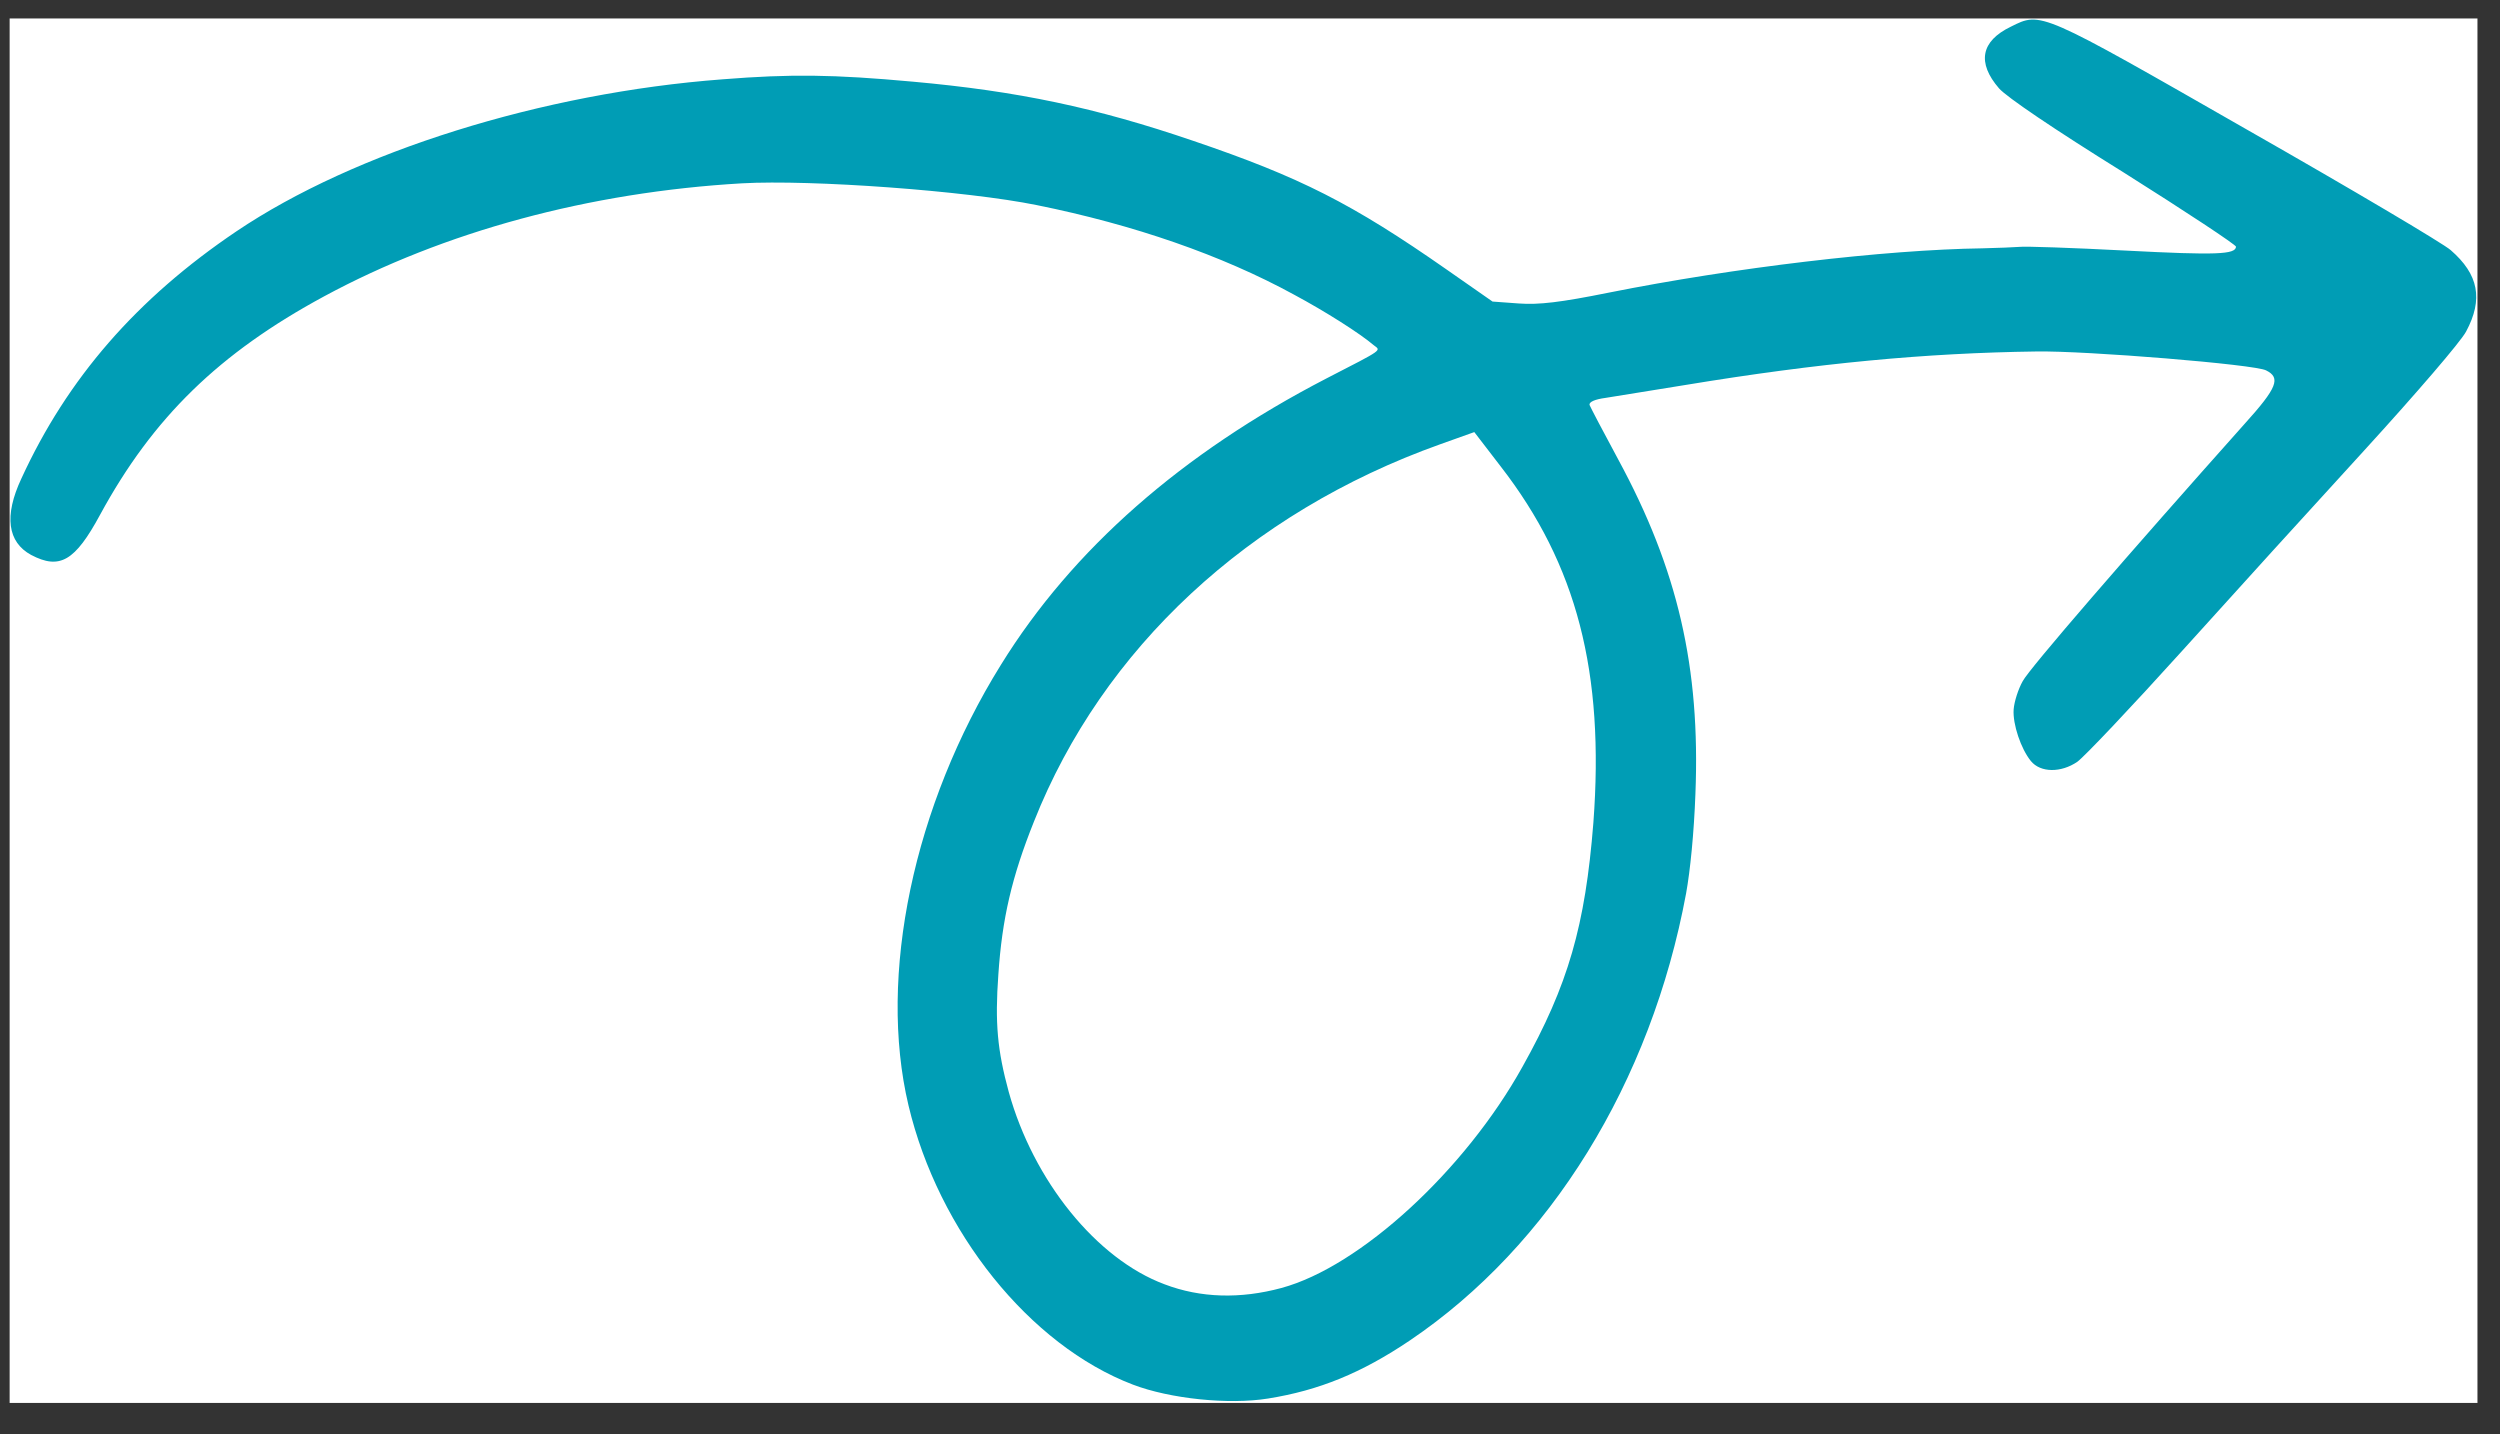 <svg width="61" height="35" viewBox="0 0 61 35" fill="none" xmlns="http://www.w3.org/2000/svg">
<rect x="0" y="0" width="61" height="35" fill="#333333" stroke="none"/>
<g clip-path="url(#clip0_2008_958)">
<g clip-path="url(#clip1_2008_958)">
<rect width="60.215" height="33.782" transform="translate(0.235 0.45)" fill="white"/>
<g clip-path="url(#clip2_2008_958)">
<path d="M30.942 34.124C32.184 33.925 33.221 33.503 34.405 32.704C37.822 30.395 40.286 26.408 41.141 21.798C41.241 21.245 41.333 20.33 41.368 19.375C41.491 16.284 40.94 13.895 39.481 11.204C39.12 10.537 38.806 9.935 38.784 9.88C38.772 9.807 38.913 9.744 39.172 9.709C39.396 9.671 40.285 9.528 41.139 9.391C44.376 8.858 46.977 8.614 49.683 8.576C50.887 8.555 55.032 8.892 55.294 9.038C55.657 9.218 55.562 9.464 54.773 10.337C51.905 13.553 49.513 16.316 49.354 16.621C49.246 16.812 49.147 17.121 49.133 17.31C49.107 17.669 49.311 18.272 49.553 18.569C49.788 18.858 50.291 18.858 50.686 18.588C50.866 18.457 52.002 17.256 53.227 15.9C54.442 14.551 56.453 12.339 57.694 10.983C58.963 9.593 60.044 8.335 60.172 8.091C60.597 7.3 60.479 6.695 59.797 6.103C59.621 5.945 57.397 4.627 54.851 3.177C49.75 0.258 49.808 0.28 49.065 0.651C48.332 1.004 48.234 1.53 48.777 2.157C48.966 2.37 50.095 3.138 51.825 4.213C53.333 5.163 54.562 5.975 54.559 6.02C54.545 6.209 54.091 6.23 51.866 6.114C50.558 6.046 49.392 6.006 49.272 6.024C49.151 6.034 48.749 6.05 48.374 6.059C45.983 6.093 42.311 6.53 39.256 7.14C38.071 7.379 37.546 7.44 37.062 7.405L36.418 7.358L35.29 6.571C32.993 4.968 31.727 4.324 29.122 3.439C26.742 2.625 24.827 2.223 22.277 1.993C20.329 1.815 19.298 1.803 17.634 1.935C13.227 2.266 8.646 3.704 5.768 5.645C3.337 7.285 1.644 9.231 0.52 11.68C0.095 12.589 0.185 13.228 0.759 13.54C1.458 13.908 1.831 13.691 2.442 12.56C3.732 10.187 5.347 8.615 7.912 7.229C10.832 5.652 14.373 4.689 18.106 4.473C19.793 4.379 23.576 4.654 25.299 5.005C27.669 5.484 29.815 6.228 31.57 7.187C32.349 7.605 33.181 8.135 33.518 8.422C33.695 8.561 33.785 8.504 32.367 9.233C28.832 11.063 26.163 13.408 24.424 16.219C22.29 19.651 21.416 23.807 22.167 26.971C22.898 30.051 25.127 32.824 27.641 33.784C28.545 34.13 29.984 34.28 30.942 34.124ZM28.416 31.337C26.755 30.72 25.214 28.809 24.613 26.642C24.337 25.628 24.274 24.964 24.36 23.777C24.451 22.419 24.687 21.398 25.229 20.045C26.9 15.829 30.466 12.51 35.133 10.843L35.973 10.543L36.62 11.385C38.475 13.779 39.154 16.404 38.878 20.08C38.679 22.586 38.267 24.029 37.15 26.026C35.747 28.554 33.188 30.907 31.266 31.427C30.265 31.698 29.295 31.672 28.416 31.337Z" fill="#009DB5"/>
</g>
</g>
</g>
<defs>
<clipPath id="clip0_2008_958">
<rect width="60.215" height="33.782" fill="white" transform="translate(0.235 0.45)"/>
</clipPath>
<clipPath id="clip1_2008_958">
<rect width="60.215" height="33.782" fill="white" transform="translate(0.235 0.45)"/>
</clipPath>
<clipPath id="clip2_2008_958">
<rect width="60.222" height="33.782" fill="white" transform="translate(0.232 0.45)"/>
</clipPath>
</defs>
</svg>
